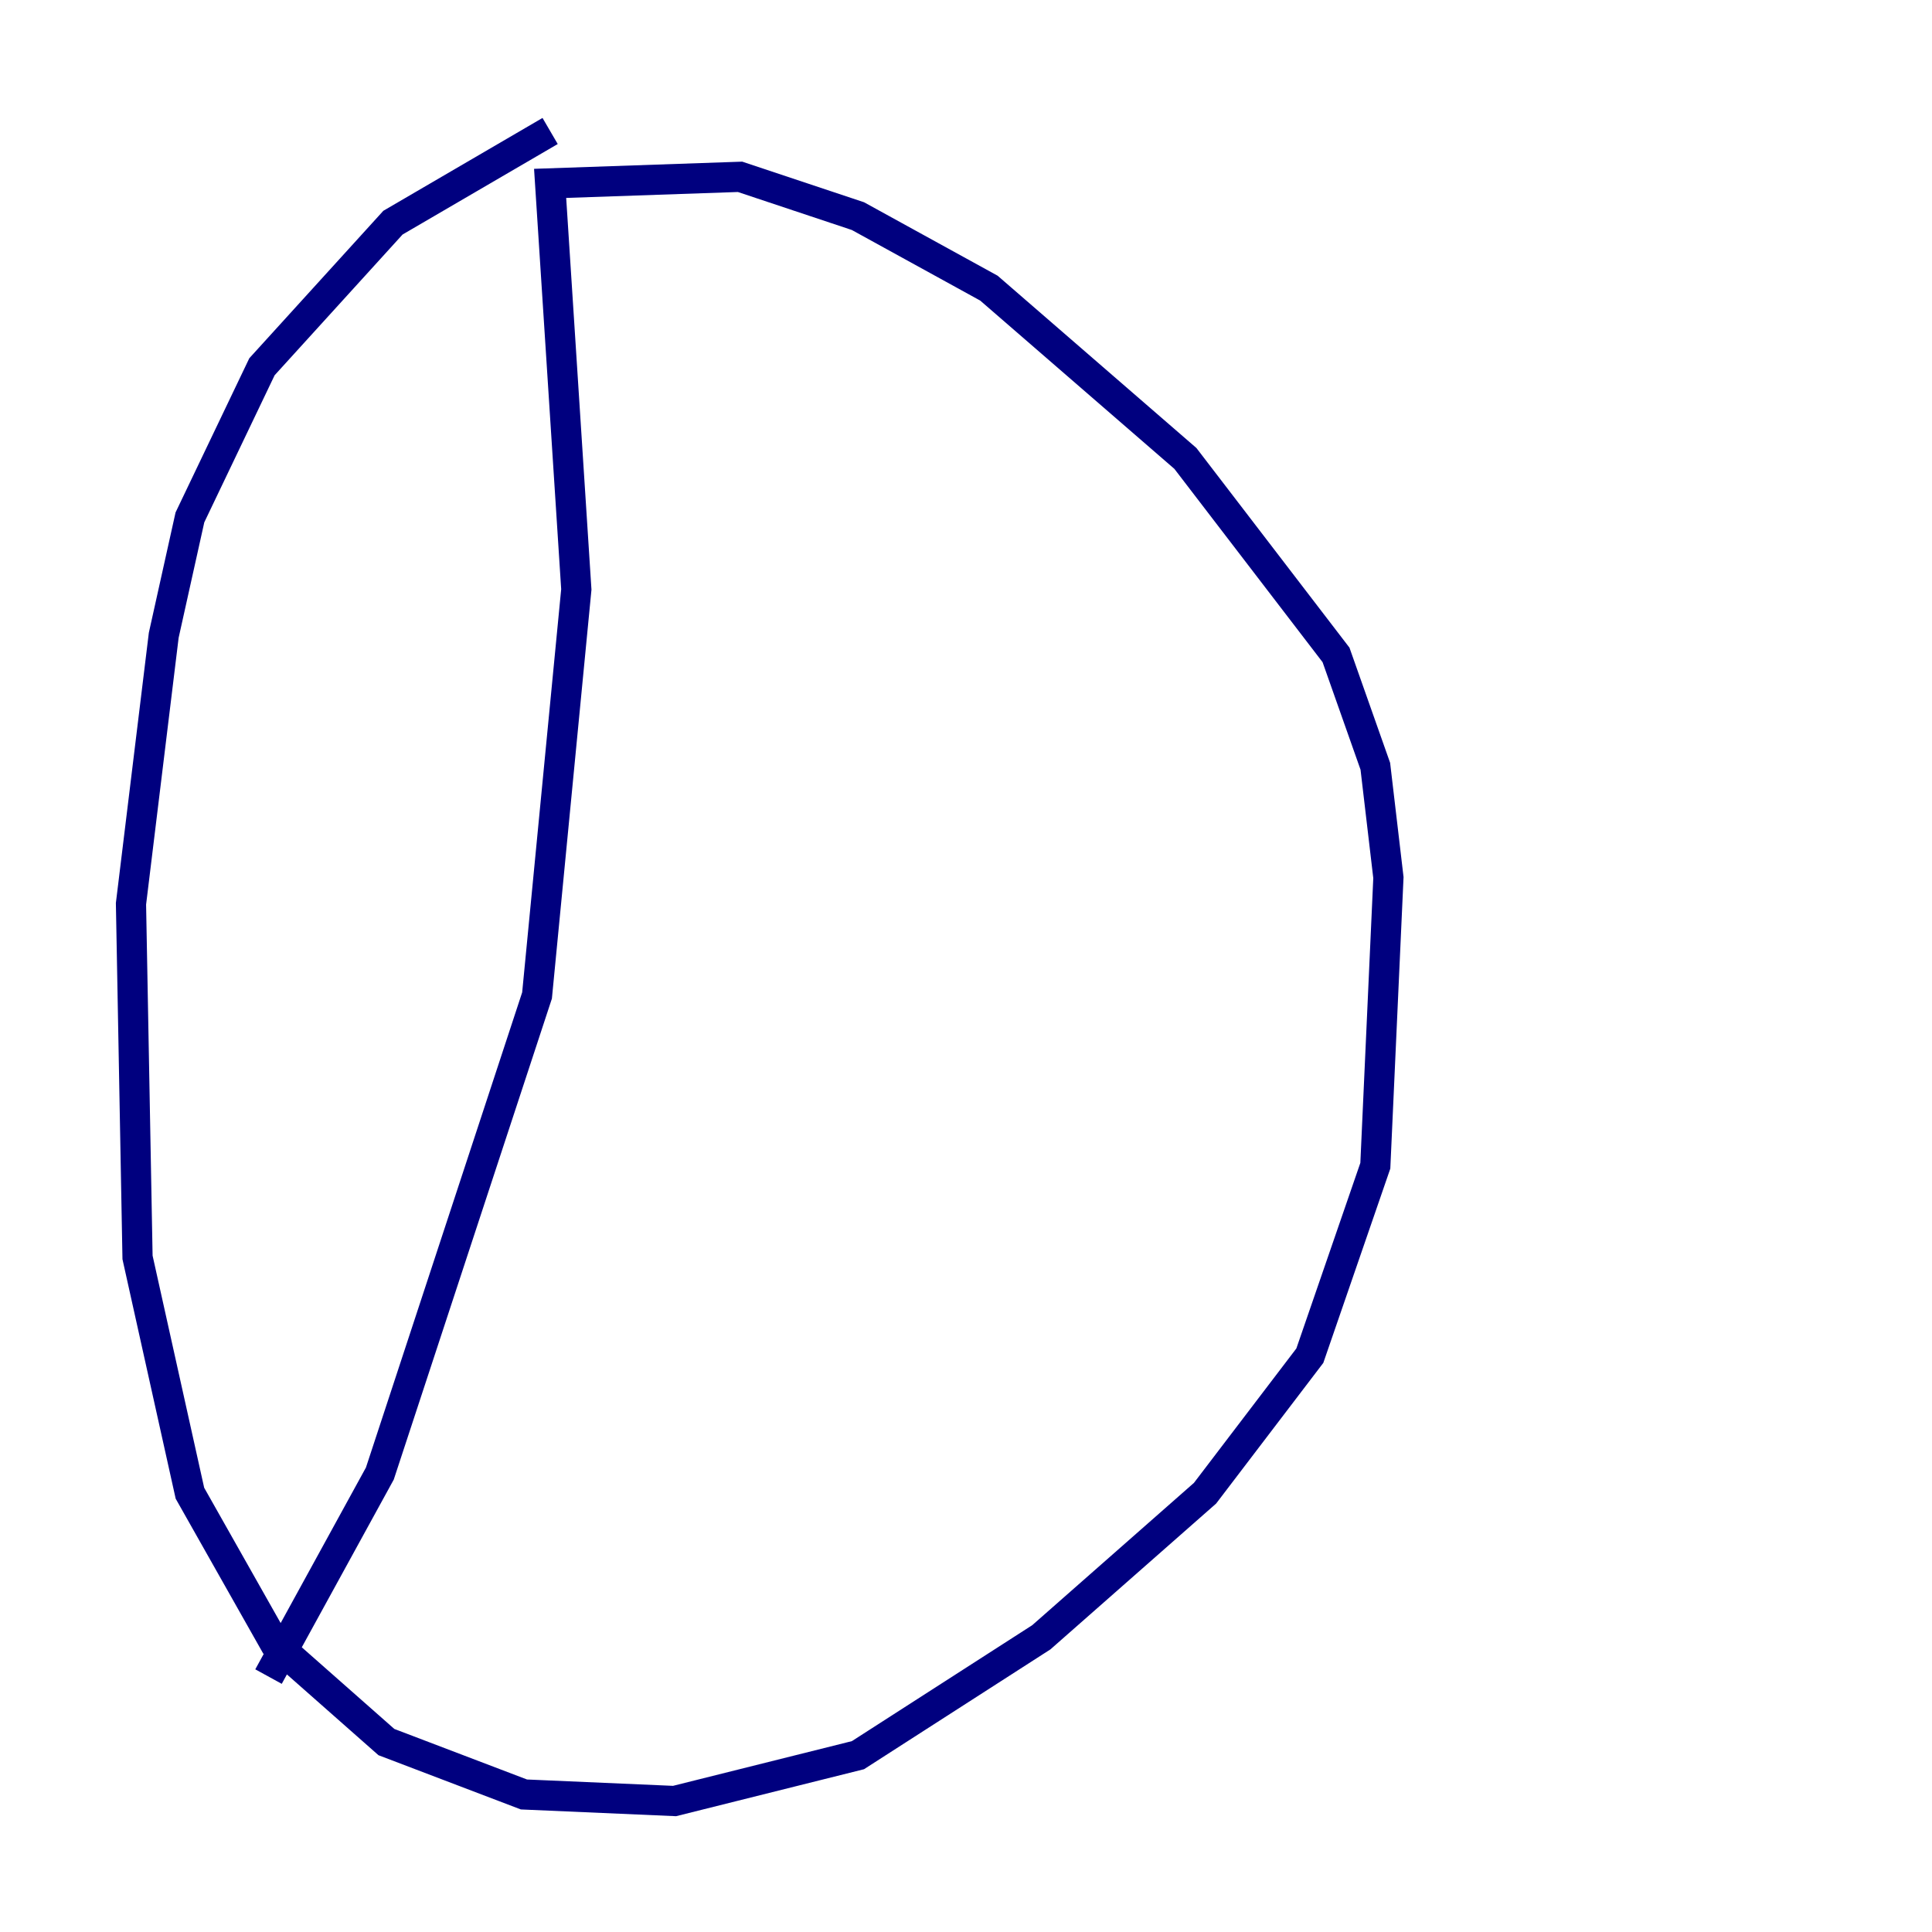 <?xml version="1.0" encoding="utf-8" ?>
<svg baseProfile="tiny" height="128" version="1.2" viewBox="0,0,128,128" width="128" xmlns="http://www.w3.org/2000/svg" xmlns:ev="http://www.w3.org/2001/xml-events" xmlns:xlink="http://www.w3.org/1999/xlink"><defs /><polyline fill="none" points="36.447,8.678 26.034,14.752 17.356,24.298 12.583,34.278 10.848,42.088 8.678,59.878 9.112,83.308 12.583,98.929 18.224,108.909 25.6,115.417 34.712,118.888 44.691,119.322 56.841,116.285 68.99,108.475 79.837,98.929 86.78,89.817 91.119,77.234 91.986,58.142 91.119,50.766 88.515,43.39 78.536,30.373 65.519,19.091 56.841,14.319 49.031,11.715 36.447,12.149 38.183,39.051 35.58,65.953 25.166,97.627 17.79,111.078" stroke="#00007f" stroke-width="2" /><polyline fill="none" points="73.763,57.275 73.763,57.275" stroke="#7f0000" stroke-width="2" /></svg>